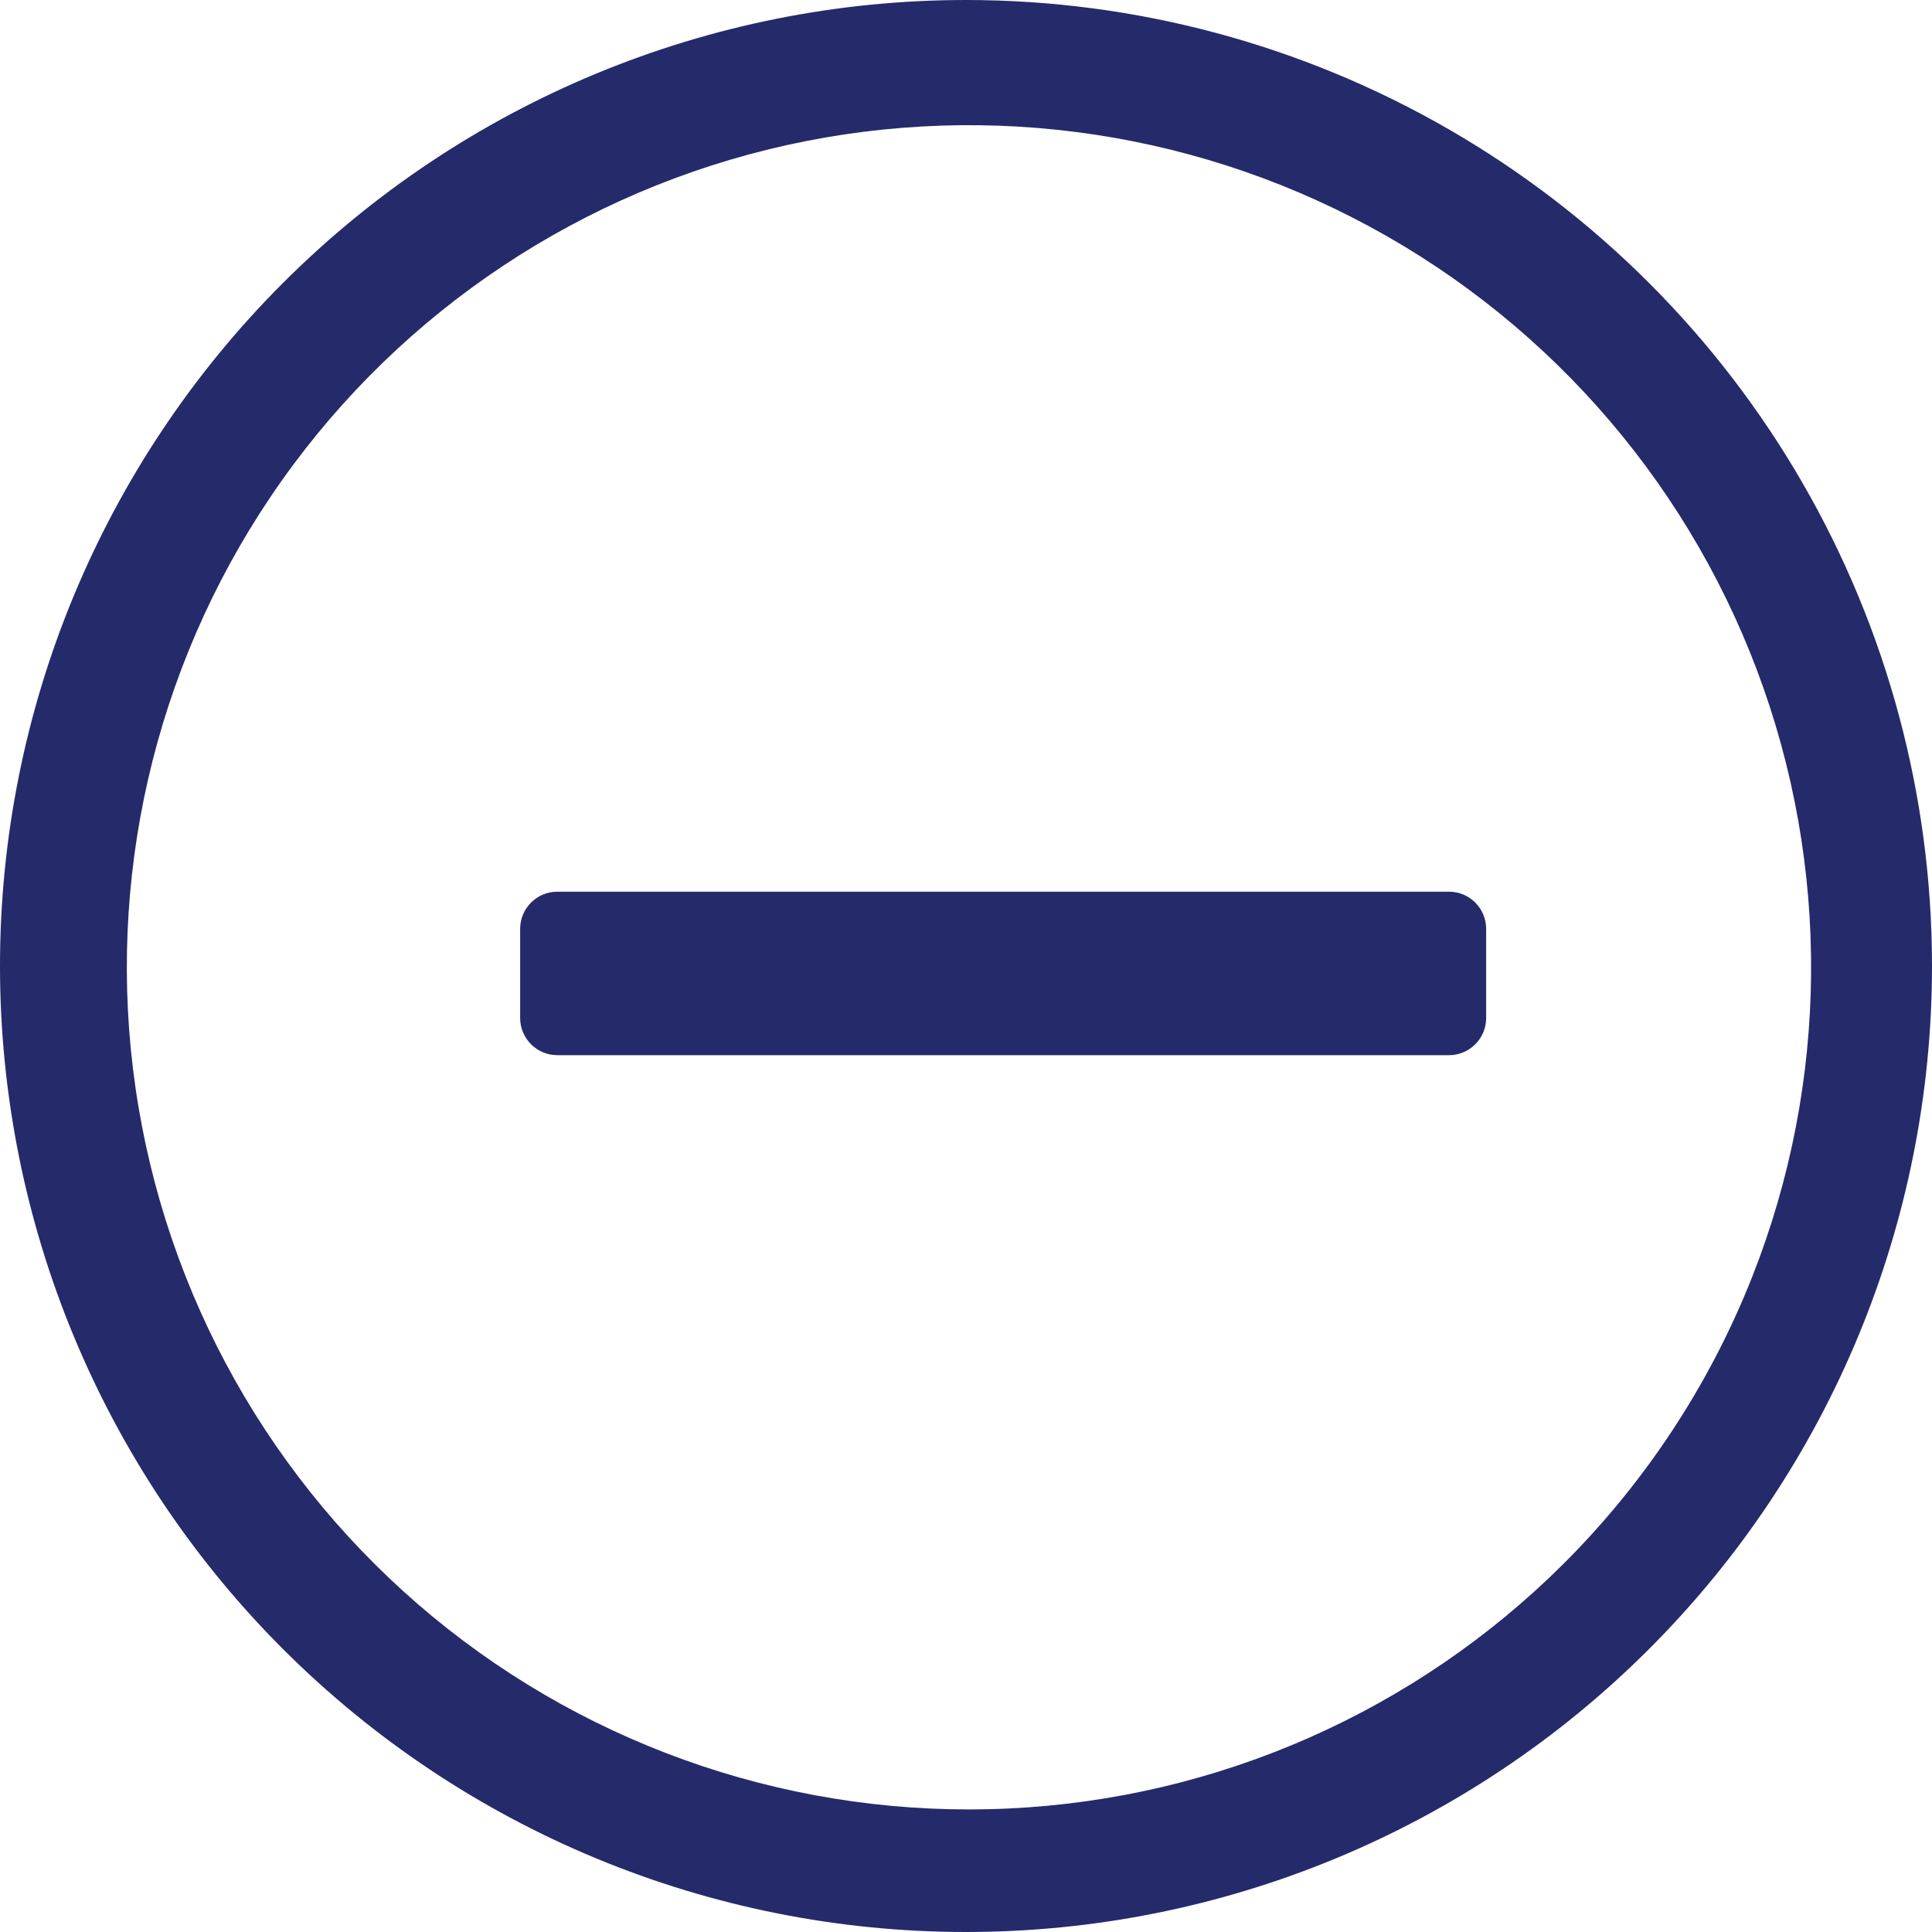 <svg xmlns="http://www.w3.org/2000/svg" width="26" height="26" viewBox="0 0 26 26" fill="none"><path d="M13 0C9.552 0 6.246 1.37 3.808 3.808C1.37 6.246 0 9.552 0 13C0 16.448 1.37 19.755 3.808 22.192C6.246 24.63 9.552 26 13 26C16.448 26 19.755 24.63 22.192 22.192C24.63 19.755 26 16.448 26 13C26 10.718 25.399 8.476 24.258 6.5C23.117 4.524 21.476 2.883 19.5 1.742C17.524 0.601 15.282 4.81217e-05 13 4.81217e-05L13 0ZM21.043 21.043C19.049 23.031 16.386 24.206 13.573 24.338C10.76 24.471 7.998 23.551 5.826 21.759C3.654 19.966 2.228 17.429 1.824 14.642C1.42 11.855 2.069 9.018 3.643 6.683C5.217 4.348 7.604 2.683 10.339 2.011C13.074 1.34 15.961 1.711 18.437 3.052C20.913 4.393 22.802 6.608 23.734 9.265C24.666 11.922 24.576 14.832 23.481 17.426C22.91 18.778 22.082 20.006 21.043 21.043L21.043 21.043Z" fill="#252A6B"></path><path fill-rule="evenodd" clip-rule="evenodd" d="M7 12.5C7 12.224 7.224 12 7.5 12H19.5C19.776 12 20 12.224 20 12.5V13.7C20 13.976 19.776 14.2 19.5 14.2H7.5C7.224 14.2 7 13.976 7 13.7V12.5Z" fill="#252A6B"></path></svg>
